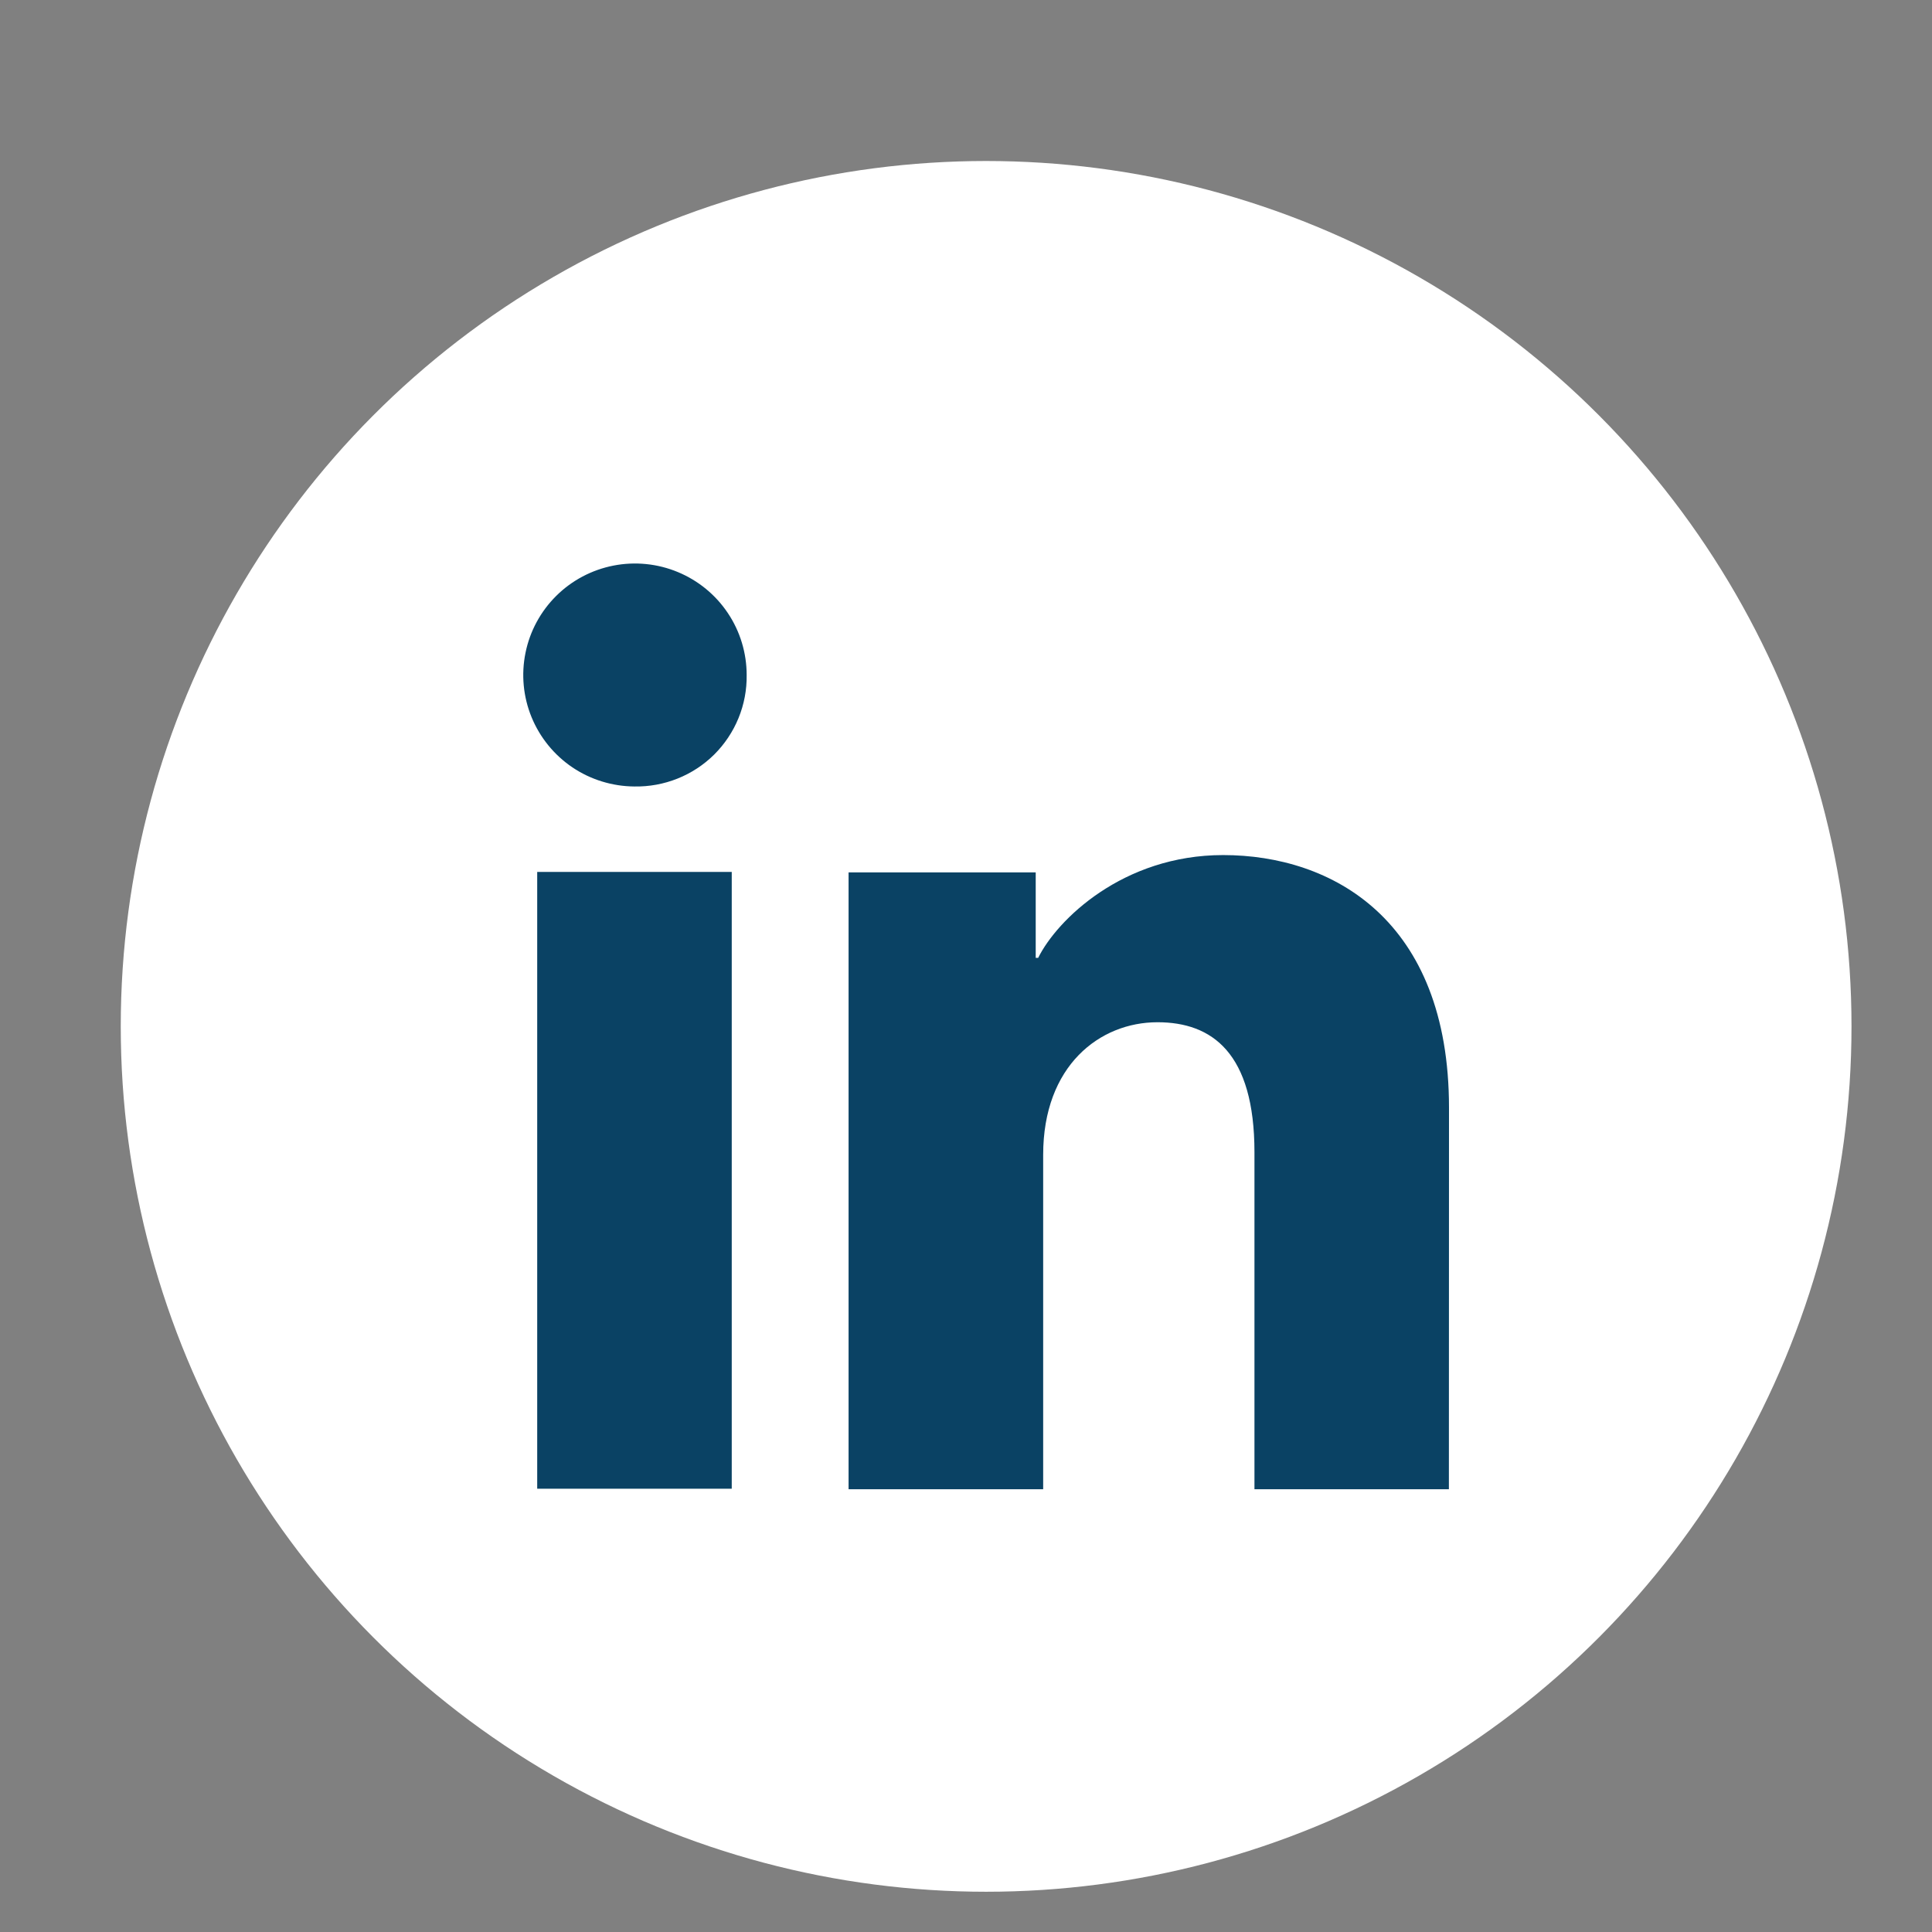<svg width="36" height="36" viewBox="0 0 36 36" fill="none" xmlns="http://www.w3.org/2000/svg">
<rect x="0" y="0" width="36" height="36" fill="#808080" stroke="none"/>
<circle cx="18.375" cy="19.125" r="16.125" fill="white"/>
<path d="M13.635 27.74H10.01V16.247H13.635V27.74ZM11.82 14.655C11.409 14.652 11.007 14.528 10.666 14.299C10.326 14.069 10.061 13.744 9.905 13.364C9.749 12.984 9.71 12.566 9.792 12.164C9.873 11.762 10.073 11.393 10.364 11.104C10.656 10.814 11.027 10.618 11.431 10.539C11.834 10.46 12.252 10.502 12.632 10.66C13.012 10.818 13.336 11.084 13.564 11.426C13.792 11.767 13.913 12.168 13.913 12.579C13.917 12.854 13.865 13.127 13.761 13.381C13.657 13.635 13.503 13.866 13.308 14.06C13.112 14.254 12.88 14.406 12.624 14.508C12.369 14.61 12.095 14.66 11.82 14.655ZM26.998 27.75H23.375V21.471C23.375 19.62 22.586 19.048 21.568 19.048C20.492 19.048 19.438 19.857 19.438 21.518V27.75H15.812V16.256H19.299V17.848H19.345C19.695 17.141 20.921 15.933 22.792 15.933C24.815 15.933 27 17.131 27 20.641L26.998 27.75Z" fill="#0A4264"/>
</svg>
